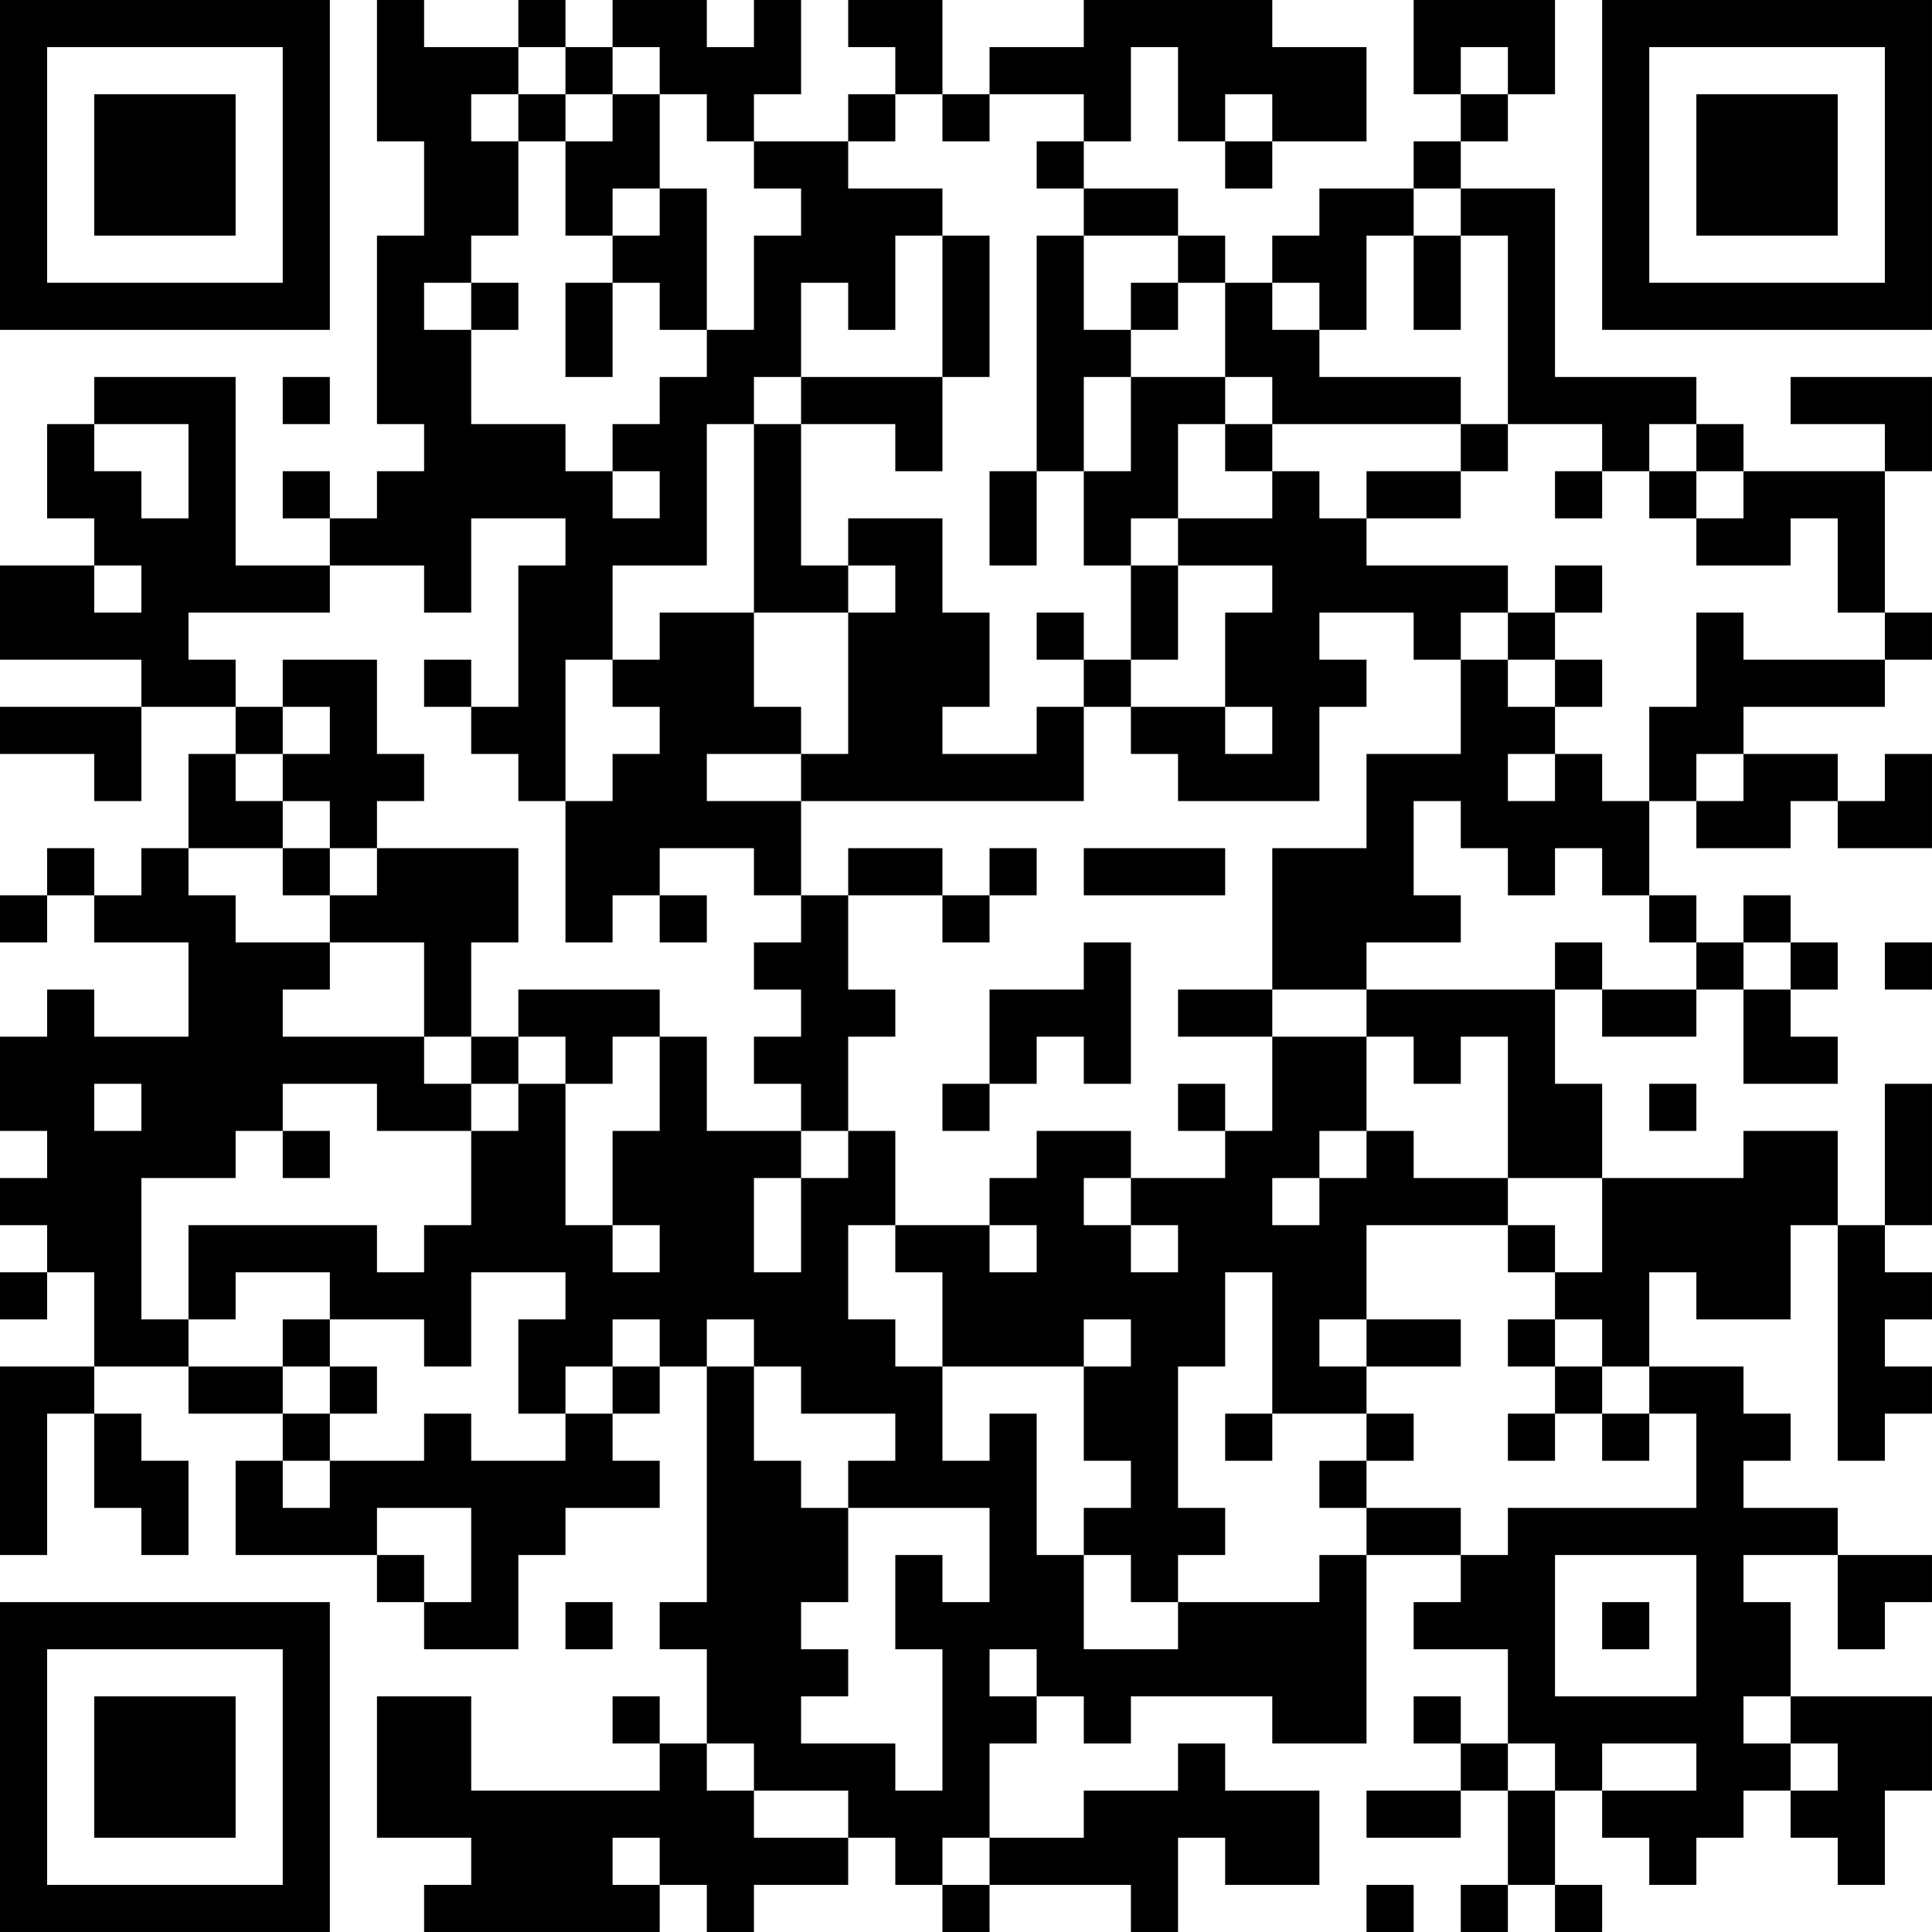 <?xml version="1.0" encoding="UTF-8"?>
<svg xmlns="http://www.w3.org/2000/svg" version="1.1" width="200" height="200" viewBox="0 0 200 200"><rect x="0" y="0" width="200" height="200" fill="#ffffff"/><g transform="scale(4.878)"><g transform="translate(0,0)"><path fill-rule="evenodd" d="M8 0L8 3L9 3L9 5L8 5L8 9L9 9L9 10L8 10L8 11L7 11L7 10L6 10L6 11L7 11L7 12L5 12L5 8L2 8L2 9L1 9L1 11L2 11L2 12L0 12L0 14L3 14L3 15L0 15L0 16L2 16L2 17L3 17L3 15L5 15L5 16L4 16L4 18L3 18L3 19L2 19L2 18L1 18L1 19L0 19L0 20L1 20L1 19L2 19L2 20L4 20L4 22L2 22L2 21L1 21L1 22L0 22L0 24L1 24L1 25L0 25L0 26L1 26L1 27L0 27L0 28L1 28L1 27L2 27L2 29L0 29L0 33L1 33L1 30L2 30L2 32L3 32L3 33L4 33L4 31L3 31L3 30L2 30L2 29L4 29L4 30L6 30L6 31L5 31L5 33L8 33L8 34L9 34L9 35L11 35L11 33L12 33L12 32L14 32L14 31L13 31L13 30L14 30L14 29L15 29L15 34L14 34L14 35L15 35L15 37L14 37L14 36L13 36L13 37L14 37L14 38L10 38L10 36L8 36L8 39L10 39L10 40L9 40L9 41L14 41L14 40L15 40L15 41L16 41L16 40L18 40L18 39L19 39L19 40L20 40L20 41L21 41L21 40L24 40L24 41L25 41L25 39L26 39L26 40L28 40L28 38L26 38L26 37L25 37L25 38L23 38L23 39L21 39L21 37L22 37L22 36L23 36L23 37L24 37L24 36L27 36L27 37L29 37L29 33L31 33L31 34L30 34L30 35L32 35L32 37L31 37L31 36L30 36L30 37L31 37L31 38L29 38L29 39L31 39L31 38L32 38L32 40L31 40L31 41L32 41L32 40L33 40L33 41L34 41L34 40L33 40L33 38L34 38L34 39L35 39L35 40L36 40L36 39L37 39L37 38L38 38L38 39L39 39L39 40L40 40L40 38L41 38L41 36L38 36L38 34L37 34L37 33L39 33L39 35L40 35L40 34L41 34L41 33L39 33L39 32L37 32L37 31L38 31L38 30L37 30L37 29L35 29L35 27L36 27L36 28L38 28L38 26L39 26L39 31L40 31L40 30L41 30L41 29L40 29L40 28L41 28L41 27L40 27L40 26L41 26L41 23L40 23L40 26L39 26L39 24L37 24L37 25L34 25L34 23L33 23L33 21L34 21L34 22L36 22L36 21L37 21L37 23L39 23L39 22L38 22L38 21L39 21L39 20L38 20L38 19L37 19L37 20L36 20L36 19L35 19L35 17L36 17L36 18L38 18L38 17L39 17L39 18L41 18L41 16L40 16L40 17L39 17L39 16L37 16L37 15L40 15L40 14L41 14L41 13L40 13L40 10L41 10L41 8L38 8L38 9L40 9L40 10L37 10L37 9L36 9L36 8L33 8L33 4L31 4L31 3L32 3L32 2L33 2L33 0L30 0L30 2L31 2L31 3L30 3L30 4L28 4L28 5L27 5L27 6L26 6L26 5L25 5L25 4L23 4L23 3L24 3L24 1L25 1L25 3L26 3L26 4L27 4L27 3L29 3L29 1L27 1L27 0L23 0L23 1L21 1L21 2L20 2L20 0L18 0L18 1L19 1L19 2L18 2L18 3L16 3L16 2L17 2L17 0L16 0L16 1L15 1L15 0L13 0L13 1L12 1L12 0L11 0L11 1L9 1L9 0ZM11 1L11 2L10 2L10 3L11 3L11 5L10 5L10 6L9 6L9 7L10 7L10 9L12 9L12 10L13 10L13 11L14 11L14 10L13 10L13 9L14 9L14 8L15 8L15 7L16 7L16 5L17 5L17 4L16 4L16 3L15 3L15 2L14 2L14 1L13 1L13 2L12 2L12 1ZM31 1L31 2L32 2L32 1ZM11 2L11 3L12 3L12 5L13 5L13 6L12 6L12 8L13 8L13 6L14 6L14 7L15 7L15 4L14 4L14 2L13 2L13 3L12 3L12 2ZM19 2L19 3L18 3L18 4L20 4L20 5L19 5L19 7L18 7L18 6L17 6L17 8L16 8L16 9L15 9L15 12L13 12L13 14L12 14L12 17L11 17L11 16L10 16L10 15L11 15L11 12L12 12L12 11L10 11L10 13L9 13L9 12L7 12L7 13L4 13L4 14L5 14L5 15L6 15L6 16L5 16L5 17L6 17L6 18L4 18L4 19L5 19L5 20L7 20L7 21L6 21L6 22L9 22L9 23L10 23L10 24L8 24L8 23L6 23L6 24L5 24L5 25L3 25L3 28L4 28L4 29L6 29L6 30L7 30L7 31L6 31L6 32L7 32L7 31L9 31L9 30L10 30L10 31L12 31L12 30L13 30L13 29L14 29L14 28L13 28L13 29L12 29L12 30L11 30L11 28L12 28L12 27L10 27L10 29L9 29L9 28L7 28L7 27L5 27L5 28L4 28L4 26L8 26L8 27L9 27L9 26L10 26L10 24L11 24L11 23L12 23L12 26L13 26L13 27L14 27L14 26L13 26L13 24L14 24L14 22L15 22L15 24L17 24L17 25L16 25L16 27L17 27L17 25L18 25L18 24L19 24L19 26L18 26L18 28L19 28L19 29L20 29L20 31L21 31L21 30L22 30L22 33L23 33L23 35L25 35L25 34L28 34L28 33L29 33L29 32L31 32L31 33L32 33L32 32L36 32L36 30L35 30L35 29L34 29L34 28L33 28L33 27L34 27L34 25L32 25L32 22L31 22L31 23L30 23L30 22L29 22L29 21L33 21L33 20L34 20L34 21L36 21L36 20L35 20L35 19L34 19L34 18L33 18L33 19L32 19L32 18L31 18L31 17L30 17L30 19L31 19L31 20L29 20L29 21L27 21L27 18L29 18L29 16L31 16L31 14L32 14L32 15L33 15L33 16L32 16L32 17L33 17L33 16L34 16L34 17L35 17L35 15L36 15L36 13L37 13L37 14L40 14L40 13L39 13L39 11L38 11L38 12L36 12L36 11L37 11L37 10L36 10L36 9L35 9L35 10L34 10L34 9L32 9L32 5L31 5L31 4L30 4L30 5L29 5L29 7L28 7L28 6L27 6L27 7L28 7L28 8L31 8L31 9L27 9L27 8L26 8L26 6L25 6L25 5L23 5L23 4L22 4L22 3L23 3L23 2L21 2L21 3L20 3L20 2ZM26 2L26 3L27 3L27 2ZM13 4L13 5L14 5L14 4ZM20 5L20 8L17 8L17 9L16 9L16 13L14 13L14 14L13 14L13 15L14 15L14 16L13 16L13 17L12 17L12 20L13 20L13 19L14 19L14 20L15 20L15 19L14 19L14 18L16 18L16 19L17 19L17 20L16 20L16 21L17 21L17 22L16 22L16 23L17 23L17 24L18 24L18 22L19 22L19 21L18 21L18 19L20 19L20 20L21 20L21 19L22 19L22 18L21 18L21 19L20 19L20 18L18 18L18 19L17 19L17 17L23 17L23 15L24 15L24 16L25 16L25 17L28 17L28 15L29 15L29 14L28 14L28 13L30 13L30 14L31 14L31 13L32 13L32 14L33 14L33 15L34 15L34 14L33 14L33 13L34 13L34 12L33 12L33 13L32 13L32 12L29 12L29 11L31 11L31 10L32 10L32 9L31 9L31 10L29 10L29 11L28 11L28 10L27 10L27 9L26 9L26 8L24 8L24 7L25 7L25 6L24 6L24 7L23 7L23 5L22 5L22 10L21 10L21 12L22 12L22 10L23 10L23 12L24 12L24 14L23 14L23 13L22 13L22 14L23 14L23 15L22 15L22 16L20 16L20 15L21 15L21 13L20 13L20 11L18 11L18 12L17 12L17 9L19 9L19 10L20 10L20 8L21 8L21 5ZM30 5L30 7L31 7L31 5ZM10 6L10 7L11 7L11 6ZM6 8L6 9L7 9L7 8ZM23 8L23 10L24 10L24 8ZM2 9L2 10L3 10L3 11L4 11L4 9ZM25 9L25 11L24 11L24 12L25 12L25 14L24 14L24 15L26 15L26 16L27 16L27 15L26 15L26 13L27 13L27 12L25 12L25 11L27 11L27 10L26 10L26 9ZM33 10L33 11L34 11L34 10ZM35 10L35 11L36 11L36 10ZM2 12L2 13L3 13L3 12ZM18 12L18 13L16 13L16 15L17 15L17 16L15 16L15 17L17 17L17 16L18 16L18 13L19 13L19 12ZM6 14L6 15L7 15L7 16L6 16L6 17L7 17L7 18L6 18L6 19L7 19L7 20L9 20L9 22L10 22L10 23L11 23L11 22L12 22L12 23L13 23L13 22L14 22L14 21L11 21L11 22L10 22L10 20L11 20L11 18L8 18L8 17L9 17L9 16L8 16L8 14ZM9 14L9 15L10 15L10 14ZM36 16L36 17L37 17L37 16ZM7 18L7 19L8 19L8 18ZM23 18L23 19L26 19L26 18ZM23 20L23 21L21 21L21 23L20 23L20 24L21 24L21 23L22 23L22 22L23 22L23 23L24 23L24 20ZM37 20L37 21L38 21L38 20ZM40 20L40 21L41 21L41 20ZM25 21L25 22L27 22L27 24L26 24L26 23L25 23L25 24L26 24L26 25L24 25L24 24L22 24L22 25L21 25L21 26L19 26L19 27L20 27L20 29L23 29L23 31L24 31L24 32L23 32L23 33L24 33L24 34L25 34L25 33L26 33L26 32L25 32L25 29L26 29L26 27L27 27L27 30L26 30L26 31L27 31L27 30L29 30L29 31L28 31L28 32L29 32L29 31L30 31L30 30L29 30L29 29L31 29L31 28L29 28L29 26L32 26L32 27L33 27L33 26L32 26L32 25L30 25L30 24L29 24L29 22L27 22L27 21ZM2 23L2 24L3 24L3 23ZM35 23L35 24L36 24L36 23ZM6 24L6 25L7 25L7 24ZM28 24L28 25L27 25L27 26L28 26L28 25L29 25L29 24ZM23 25L23 26L24 26L24 27L25 27L25 26L24 26L24 25ZM21 26L21 27L22 27L22 26ZM6 28L6 29L7 29L7 30L8 30L8 29L7 29L7 28ZM15 28L15 29L16 29L16 31L17 31L17 32L18 32L18 34L17 34L17 35L18 35L18 36L17 36L17 37L19 37L19 38L20 38L20 35L19 35L19 33L20 33L20 34L21 34L21 32L18 32L18 31L19 31L19 30L17 30L17 29L16 29L16 28ZM23 28L23 29L24 29L24 28ZM28 28L28 29L29 29L29 28ZM32 28L32 29L33 29L33 30L32 30L32 31L33 31L33 30L34 30L34 31L35 31L35 30L34 30L34 29L33 29L33 28ZM8 32L8 33L9 33L9 34L10 34L10 32ZM33 33L33 36L36 36L36 33ZM12 34L12 35L13 35L13 34ZM34 34L34 35L35 35L35 34ZM21 35L21 36L22 36L22 35ZM37 36L37 37L38 37L38 38L39 38L39 37L38 37L38 36ZM15 37L15 38L16 38L16 39L18 39L18 38L16 38L16 37ZM32 37L32 38L33 38L33 37ZM34 37L34 38L36 38L36 37ZM13 39L13 40L14 40L14 39ZM20 39L20 40L21 40L21 39ZM29 40L29 41L30 41L30 40ZM0 0L0 7L7 7L7 0ZM1 1L1 6L6 6L6 1ZM2 2L2 5L5 5L5 2ZM34 0L34 7L41 7L41 0ZM35 1L35 6L40 6L40 1ZM36 2L36 5L39 5L39 2ZM0 34L0 41L7 41L7 34ZM1 35L1 40L6 40L6 35ZM2 36L2 39L5 39L5 36Z" fill="#000000"/></g></g></svg>
